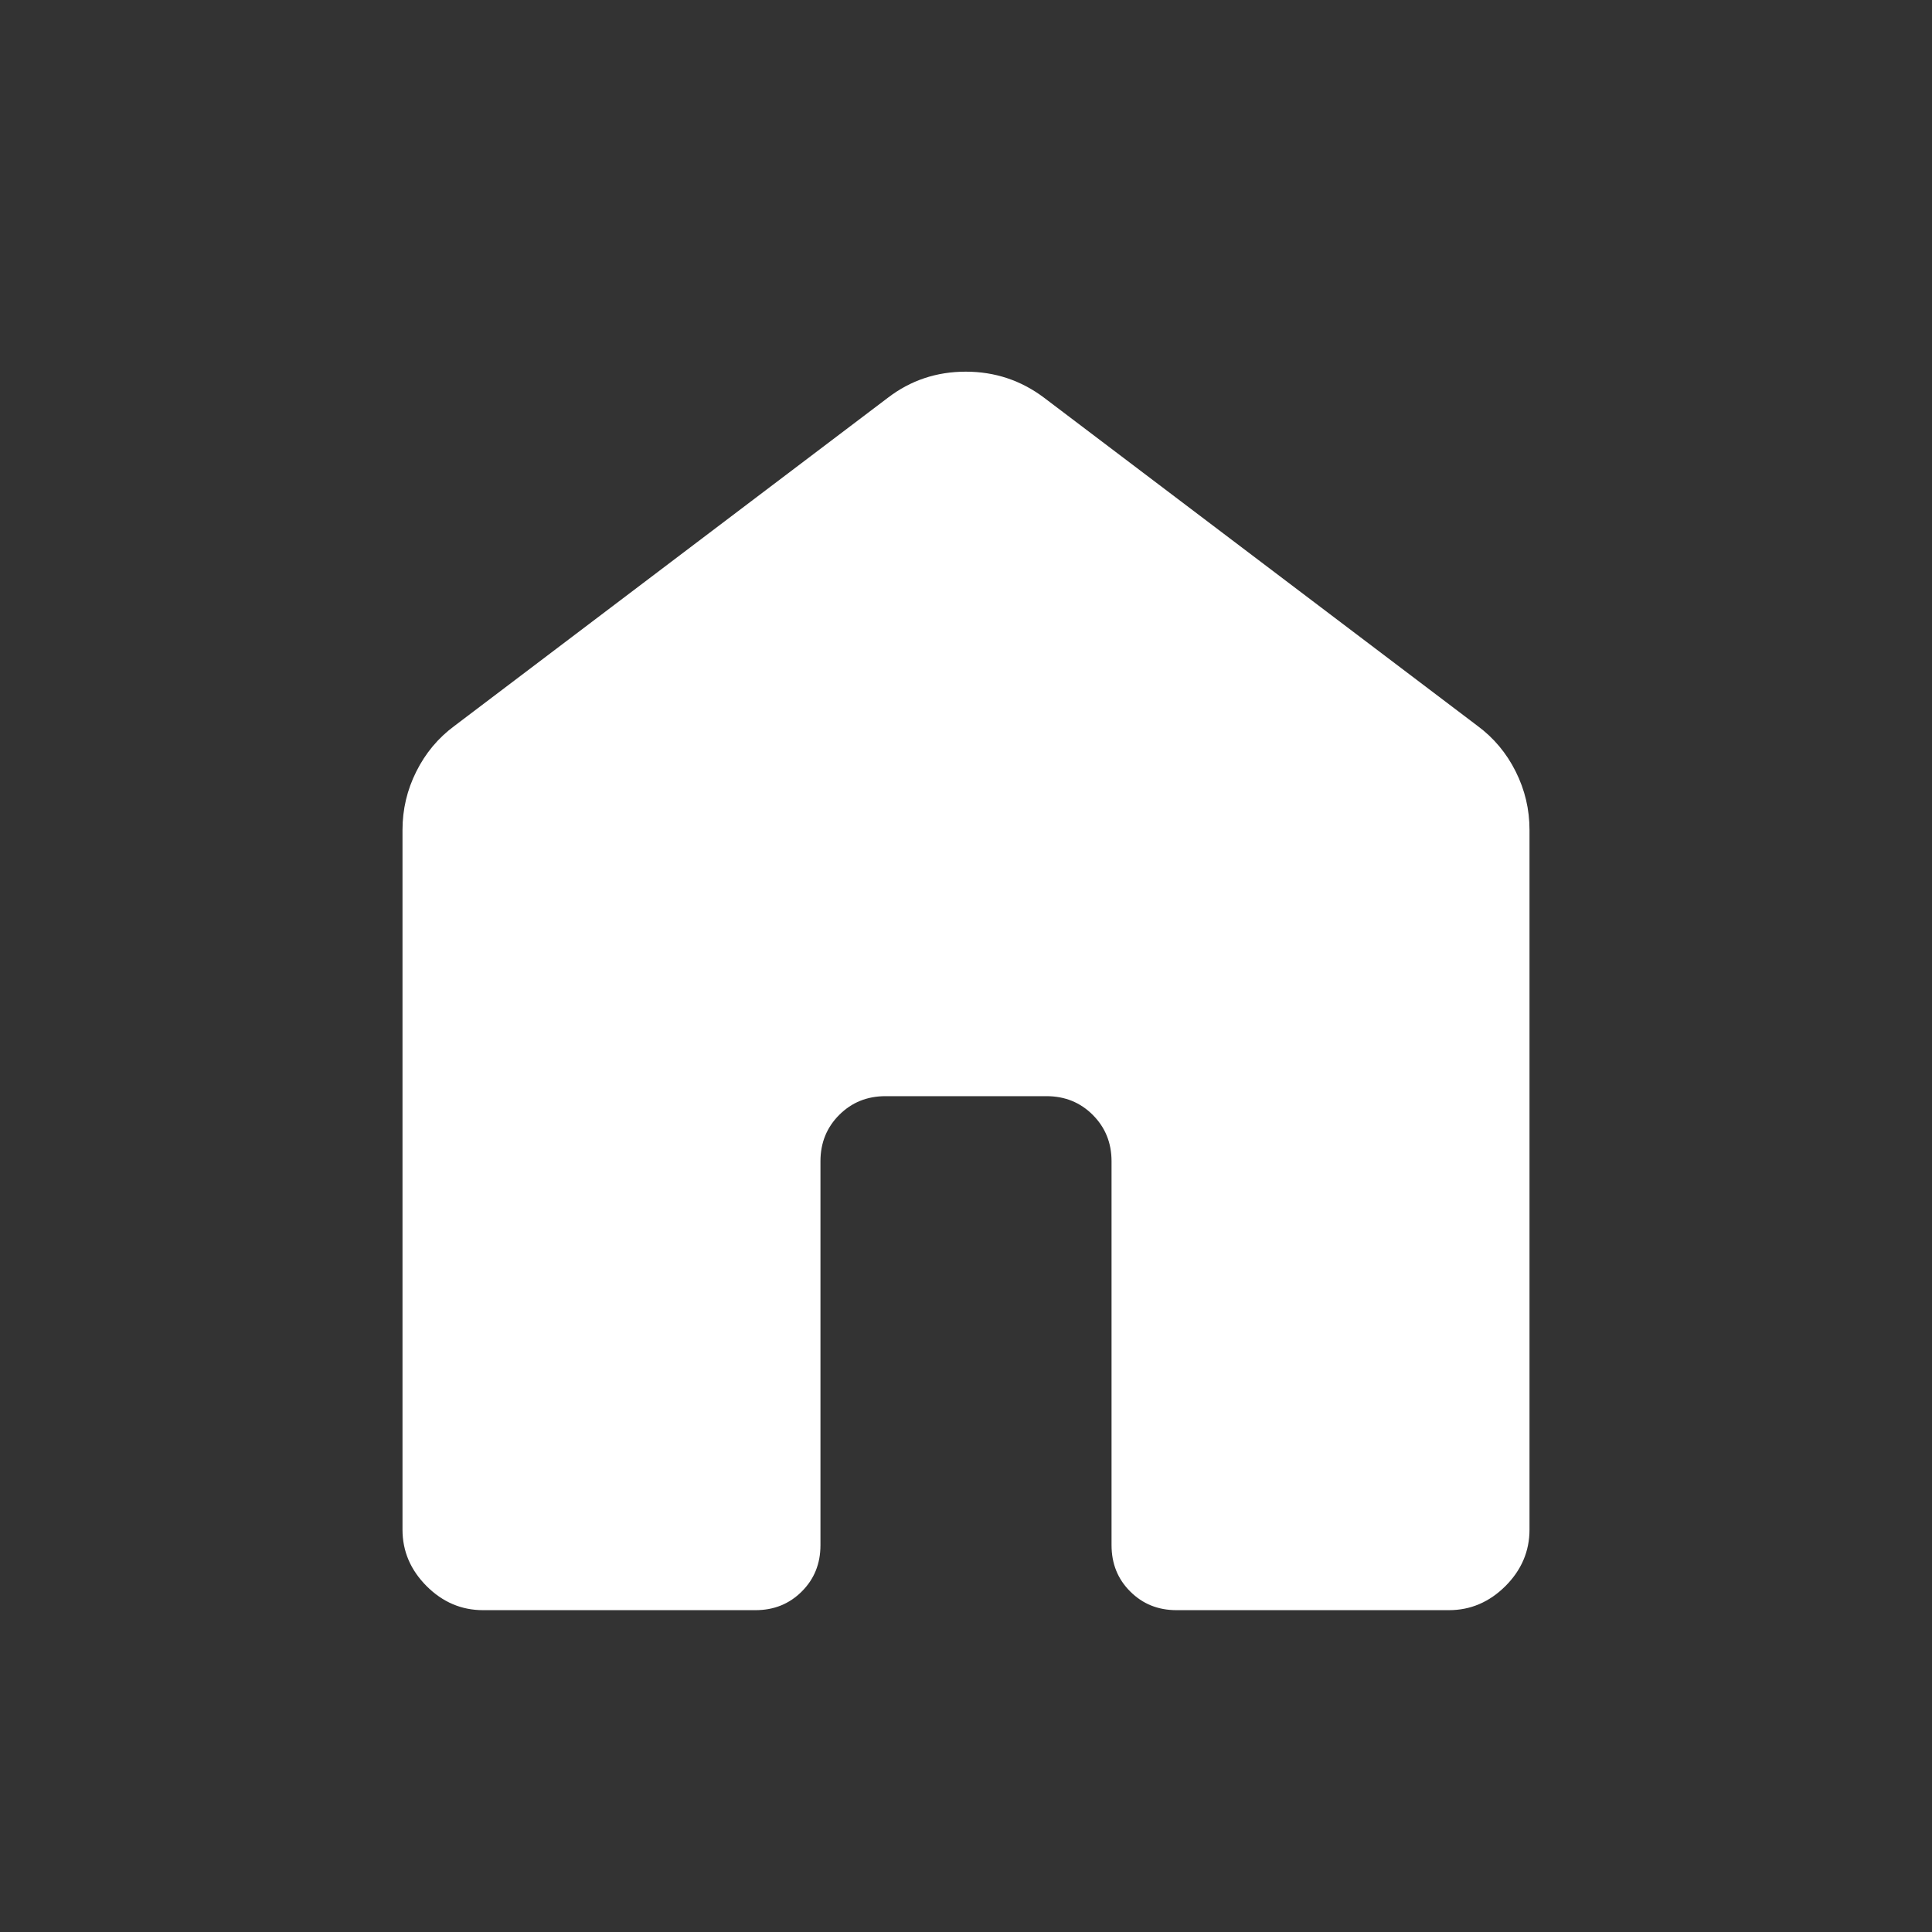 <svg width="24" height="24" viewBox="0 0 24 24" fill="none" xmlns="http://www.w3.org/2000/svg">
<rect x="0" y="0" width="24" height="24" fill="#333333" stroke="none"/>
<path d="M5 19.002V10.31C5 10.054 5.057 9.812 5.172 9.583C5.286 9.355 5.444 9.166 5.646 9.017L11.031 4.94C11.312 4.725 11.634 4.617 11.997 4.617C12.359 4.617 12.683 4.725 12.969 4.94L18.354 9.017C18.556 9.166 18.714 9.355 18.828 9.583C18.943 9.812 19 10.054 19 10.31V19.002C19 19.27 18.9 19.504 18.701 19.703C18.501 19.902 18.267 20.002 18 20.002H14.615C14.386 20.002 14.195 19.925 14.04 19.77C13.885 19.616 13.808 19.424 13.808 19.194V14.425C13.808 14.197 13.73 14.005 13.575 13.85C13.42 13.695 13.229 13.617 13 13.617H11C10.771 13.617 10.58 13.695 10.425 13.85C10.27 14.005 10.192 14.197 10.192 14.425V19.195C10.192 19.424 10.115 19.616 9.96 19.77C9.805 19.925 9.614 20.002 9.385 20.002H6C5.732 20.002 5.498 19.902 5.299 19.703C5.1 19.503 5 19.27 5 19.002Z" fill="white"/>
</svg>
